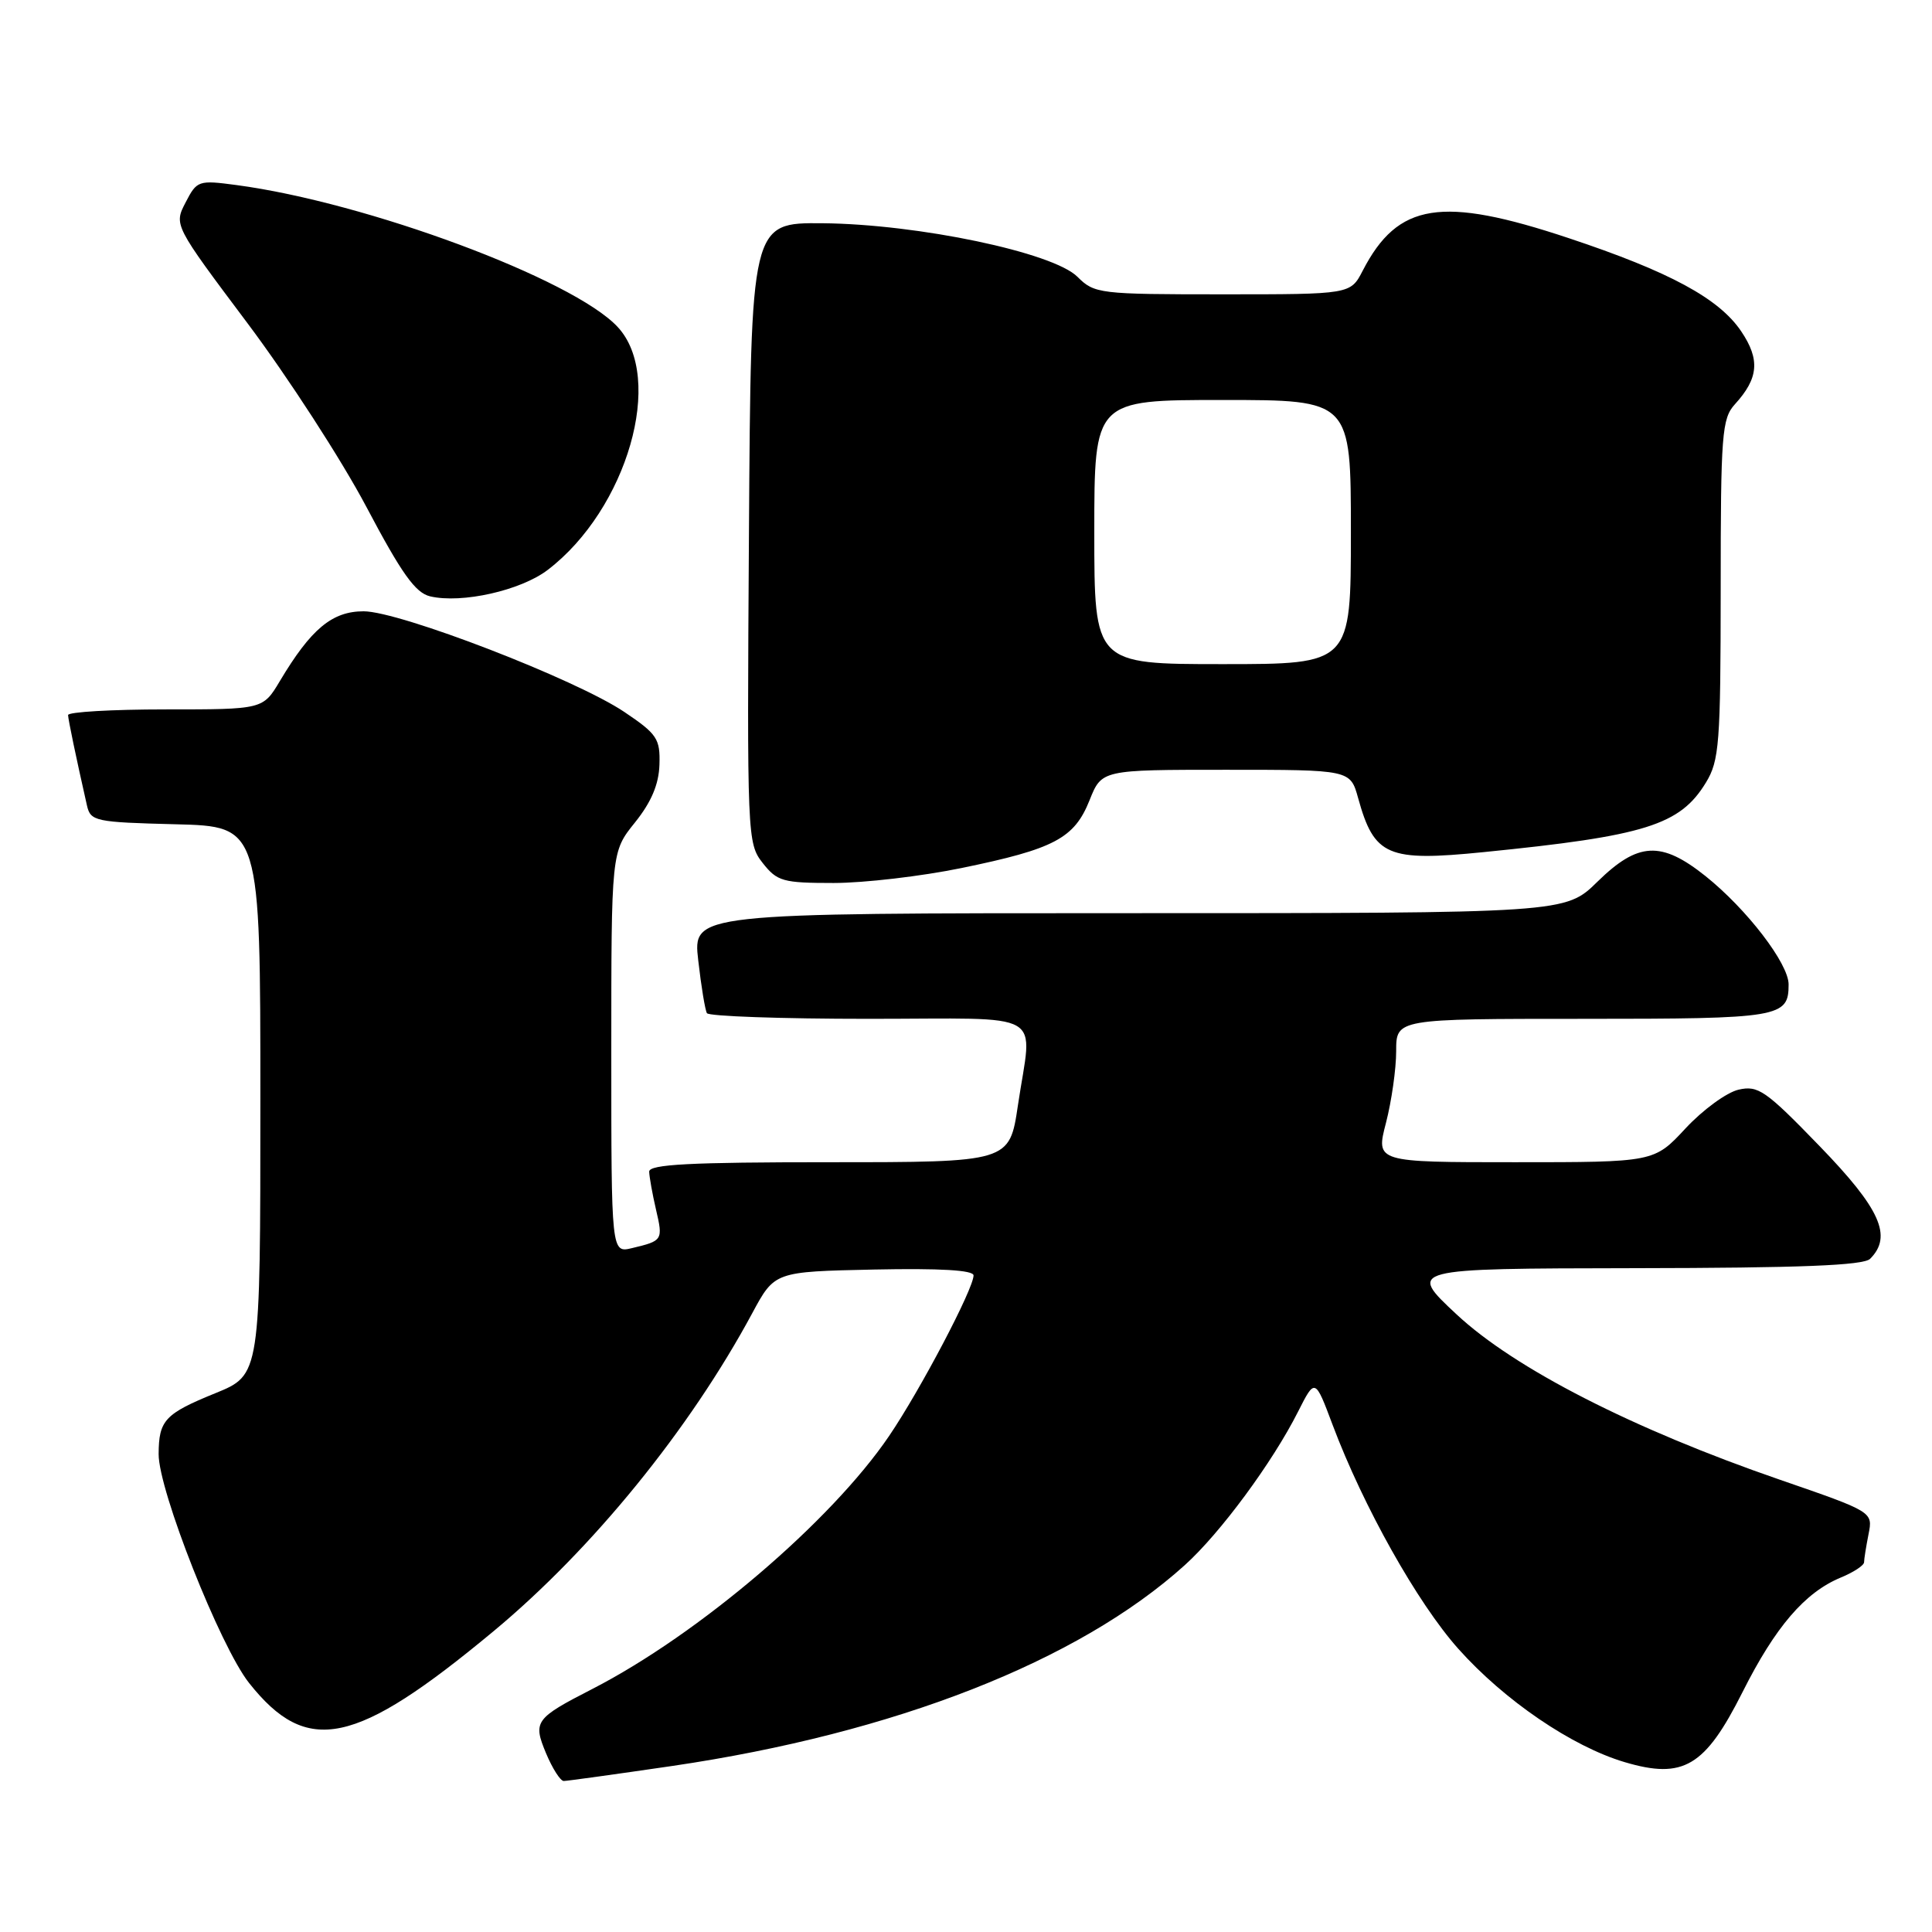 <?xml version="1.0" encoding="UTF-8" standalone="no"?>
<!DOCTYPE svg PUBLIC "-//W3C//DTD SVG 1.1//EN" "http://www.w3.org/Graphics/SVG/1.1/DTD/svg11.dtd" >
<svg xmlns="http://www.w3.org/2000/svg" xmlns:xlink="http://www.w3.org/1999/xlink" version="1.1" viewBox="0 0 256 256">
 <g >
 <path fill="currentColor"
d=" M 89.07 234.00 C 118.54 229.67 142.89 220.13 157.00 207.38 C 161.70 203.14 168.62 193.76 172.00 187.05 C 174.25 182.60 174.25 182.60 176.58 188.81 C 180.65 199.63 187.81 212.39 193.23 218.47 C 199.33 225.31 208.28 231.41 215.27 233.49 C 223.06 235.80 225.92 234.10 230.90 224.20 C 235.25 215.55 239.15 211.01 243.92 209.03 C 245.62 208.33 247.00 207.42 247.00 207.00 C 247.00 206.59 247.27 204.92 247.59 203.29 C 248.18 200.33 248.18 200.33 235.84 196.07 C 216.33 189.34 200.68 181.33 193.00 174.16 C 186.50 168.09 186.50 168.09 216.55 168.04 C 238.54 168.01 246.92 167.68 247.80 166.80 C 250.79 163.81 249.16 160.18 241.11 151.87 C 233.96 144.48 232.96 143.79 230.36 144.39 C 228.79 144.75 225.63 147.06 223.34 149.52 C 219.18 154.00 219.18 154.00 200.73 154.00 C 182.29 154.00 182.29 154.00 183.65 148.78 C 184.39 145.91 185.00 141.64 185.00 139.28 C 185.00 135.00 185.00 135.00 209.80 135.00 C 235.90 135.00 237.00 134.82 237.00 130.44 C 237.00 127.68 231.47 120.47 225.98 116.08 C 220.11 111.40 217.05 111.56 211.67 116.83 C 207.42 121.00 207.42 121.00 149.61 121.00 C 91.80 121.00 91.80 121.00 92.52 127.25 C 92.91 130.69 93.43 133.84 93.67 134.25 C 93.92 134.66 103.54 135.00 115.06 135.00 C 139.11 135.00 136.78 133.65 134.88 146.46 C 133.76 154.00 133.76 154.00 109.88 154.00 C 91.43 154.00 86.01 154.28 86.02 155.25 C 86.04 155.94 86.44 158.19 86.92 160.26 C 87.87 164.33 87.82 164.41 83.75 165.38 C 81.00 166.04 81.00 166.04 81.00 139.46 C 81.00 112.88 81.00 112.88 84.13 108.99 C 86.30 106.29 87.30 103.93 87.38 101.32 C 87.49 97.89 87.07 97.26 82.73 94.34 C 76.30 90.01 52.97 81.00 48.18 81.00 C 44.01 81.00 41.21 83.33 37.08 90.25 C 34.84 94.00 34.84 94.00 21.92 94.00 C 14.81 94.00 9.01 94.34 9.02 94.75 C 9.05 95.42 10.07 100.31 11.52 106.72 C 12.00 108.82 12.58 108.95 23.26 109.22 C 34.50 109.50 34.50 109.50 34.50 145.84 C 34.50 182.18 34.50 182.18 28.55 184.60 C 21.84 187.33 21.04 188.19 21.02 192.67 C 20.99 197.47 29.17 218.16 33.00 223.00 C 40.70 232.72 47.06 231.38 65.39 216.15 C 78.49 205.27 91.39 189.40 99.68 174.00 C 102.64 168.50 102.64 168.50 115.82 168.22 C 124.57 168.04 129.00 168.30 129.00 169.00 C 129.00 170.77 121.96 184.16 117.82 190.26 C 110.13 201.59 92.59 216.55 78.50 223.79 C 70.88 227.70 70.60 228.10 72.35 232.31 C 73.20 234.34 74.26 236.00 74.70 235.99 C 75.14 235.99 81.61 235.09 89.07 234.00 Z  M 127.40 115.02 C 139.71 112.49 142.35 111.09 144.37 106.04 C 145.98 102.00 145.98 102.00 162.45 102.00 C 178.92 102.00 178.92 102.00 179.96 105.75 C 182.09 113.44 183.84 114.19 196.59 112.91 C 218.01 110.77 222.61 109.33 226.04 103.70 C 227.82 100.78 227.99 98.55 228.00 78.06 C 228.00 57.48 228.16 55.46 229.89 53.56 C 233.02 50.13 233.24 47.65 230.73 43.92 C 227.80 39.55 221.23 36.00 207.85 31.55 C 191.00 25.94 185.23 26.85 180.57 35.86 C 178.95 39.00 178.95 39.00 162.02 39.00 C 145.64 39.00 145.02 38.92 142.77 36.68 C 139.55 33.45 121.66 29.70 109.00 29.58 C 99.50 29.50 99.50 29.50 99.24 70.60 C 98.98 110.94 99.02 111.75 101.06 114.35 C 102.98 116.79 103.74 117.00 110.46 117.00 C 114.49 117.00 122.11 116.11 127.40 115.02 Z  M 72.57 75.52 C 83.12 67.47 88.13 50.05 81.83 43.31 C 75.93 36.98 48.60 26.82 31.32 24.52 C 26.29 23.85 26.09 23.92 24.59 26.83 C 23.04 29.82 23.04 29.82 32.81 42.85 C 38.18 50.01 45.26 60.95 48.54 67.15 C 53.22 76.01 55.04 78.56 57.00 79.02 C 61.19 80.00 68.99 78.25 72.57 75.52 Z  M 145.00 70.50 C 145.00 53.00 145.00 53.00 162.00 53.00 C 179.00 53.00 179.00 53.00 179.00 70.50 C 179.00 88.00 179.00 88.00 162.00 88.00 C 145.00 88.00 145.00 88.00 145.00 70.50 Z "/>
</g>
</svg>